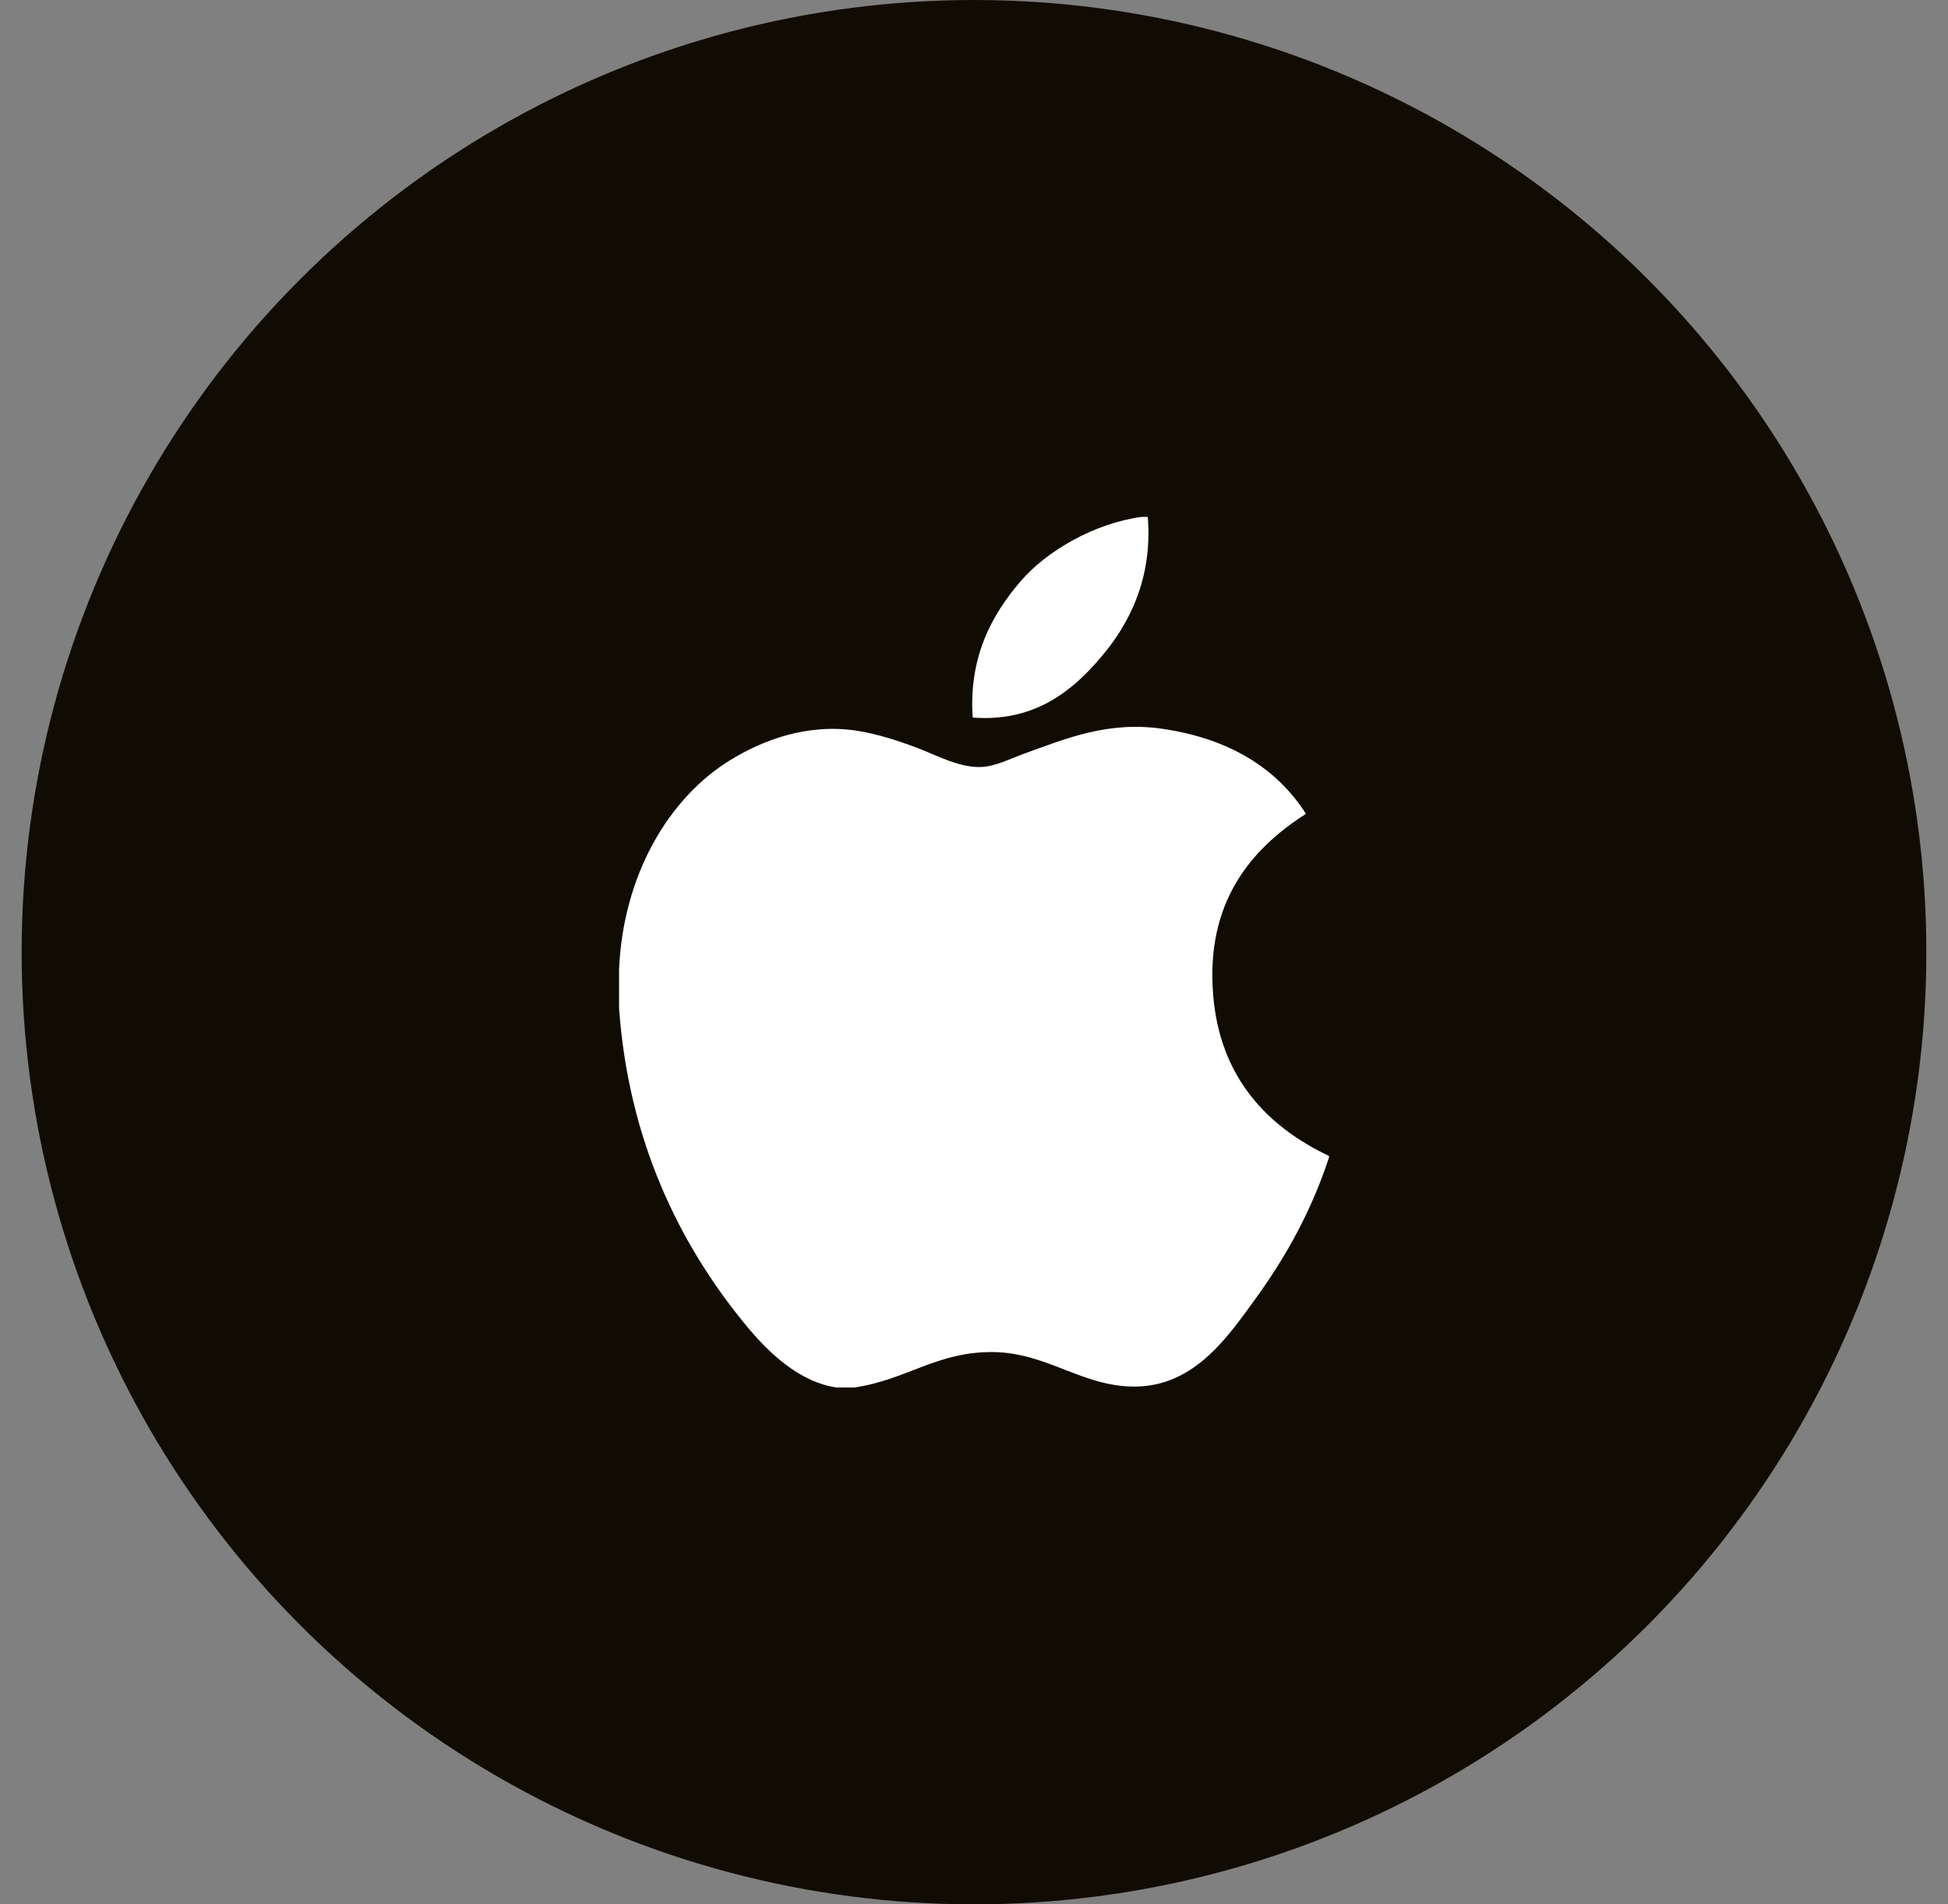 <svg width="45" height="44" viewBox="0 0 45 44" fill="none" xmlns="http://www.w3.org/2000/svg">
<rect x="0" y="0" width="45" height="44" fill="#808080" stroke="none"/>
<circle cx="22.5" cy="22" r="21.5" fill="#110C03" stroke="#110C03"/>
<g clip-path="url(#clip0_336_4082)">
<path d="M26.371 11.943H26.514C26.629 13.362 26.087 14.422 25.429 15.189C24.784 15.952 23.9 16.691 22.47 16.579C22.374 15.181 22.916 14.199 23.574 13.433C24.183 12.72 25.3 12.085 26.371 11.943ZM30.7 26.708V26.747C30.298 27.965 29.725 29.008 29.025 29.976C28.387 30.855 27.604 32.037 26.207 32.037C24.999 32.037 24.197 31.261 22.96 31.24C21.651 31.219 20.931 31.889 19.734 32.058H19.326C18.447 31.93 17.738 31.235 17.221 30.607C15.698 28.754 14.52 26.361 14.301 23.298V22.398C14.394 20.205 15.459 18.423 16.875 17.559C17.622 17.1 18.649 16.709 19.793 16.883C20.284 16.959 20.784 17.127 21.223 17.293C21.639 17.453 22.16 17.737 22.652 17.722C22.986 17.712 23.318 17.538 23.655 17.415C24.641 17.059 25.607 16.651 26.881 16.843C28.411 17.074 29.498 17.754 30.169 18.804C28.874 19.628 27.85 20.869 28.025 22.99C28.181 24.917 29.301 26.044 30.7 26.708Z" fill="white"/>
</g>
<defs>
<clipPath id="clip0_336_4082">
<rect width="20.114" height="20.114" fill="white" transform="translate(12.443 11.943)"/>
</clipPath>
</defs>
</svg>
